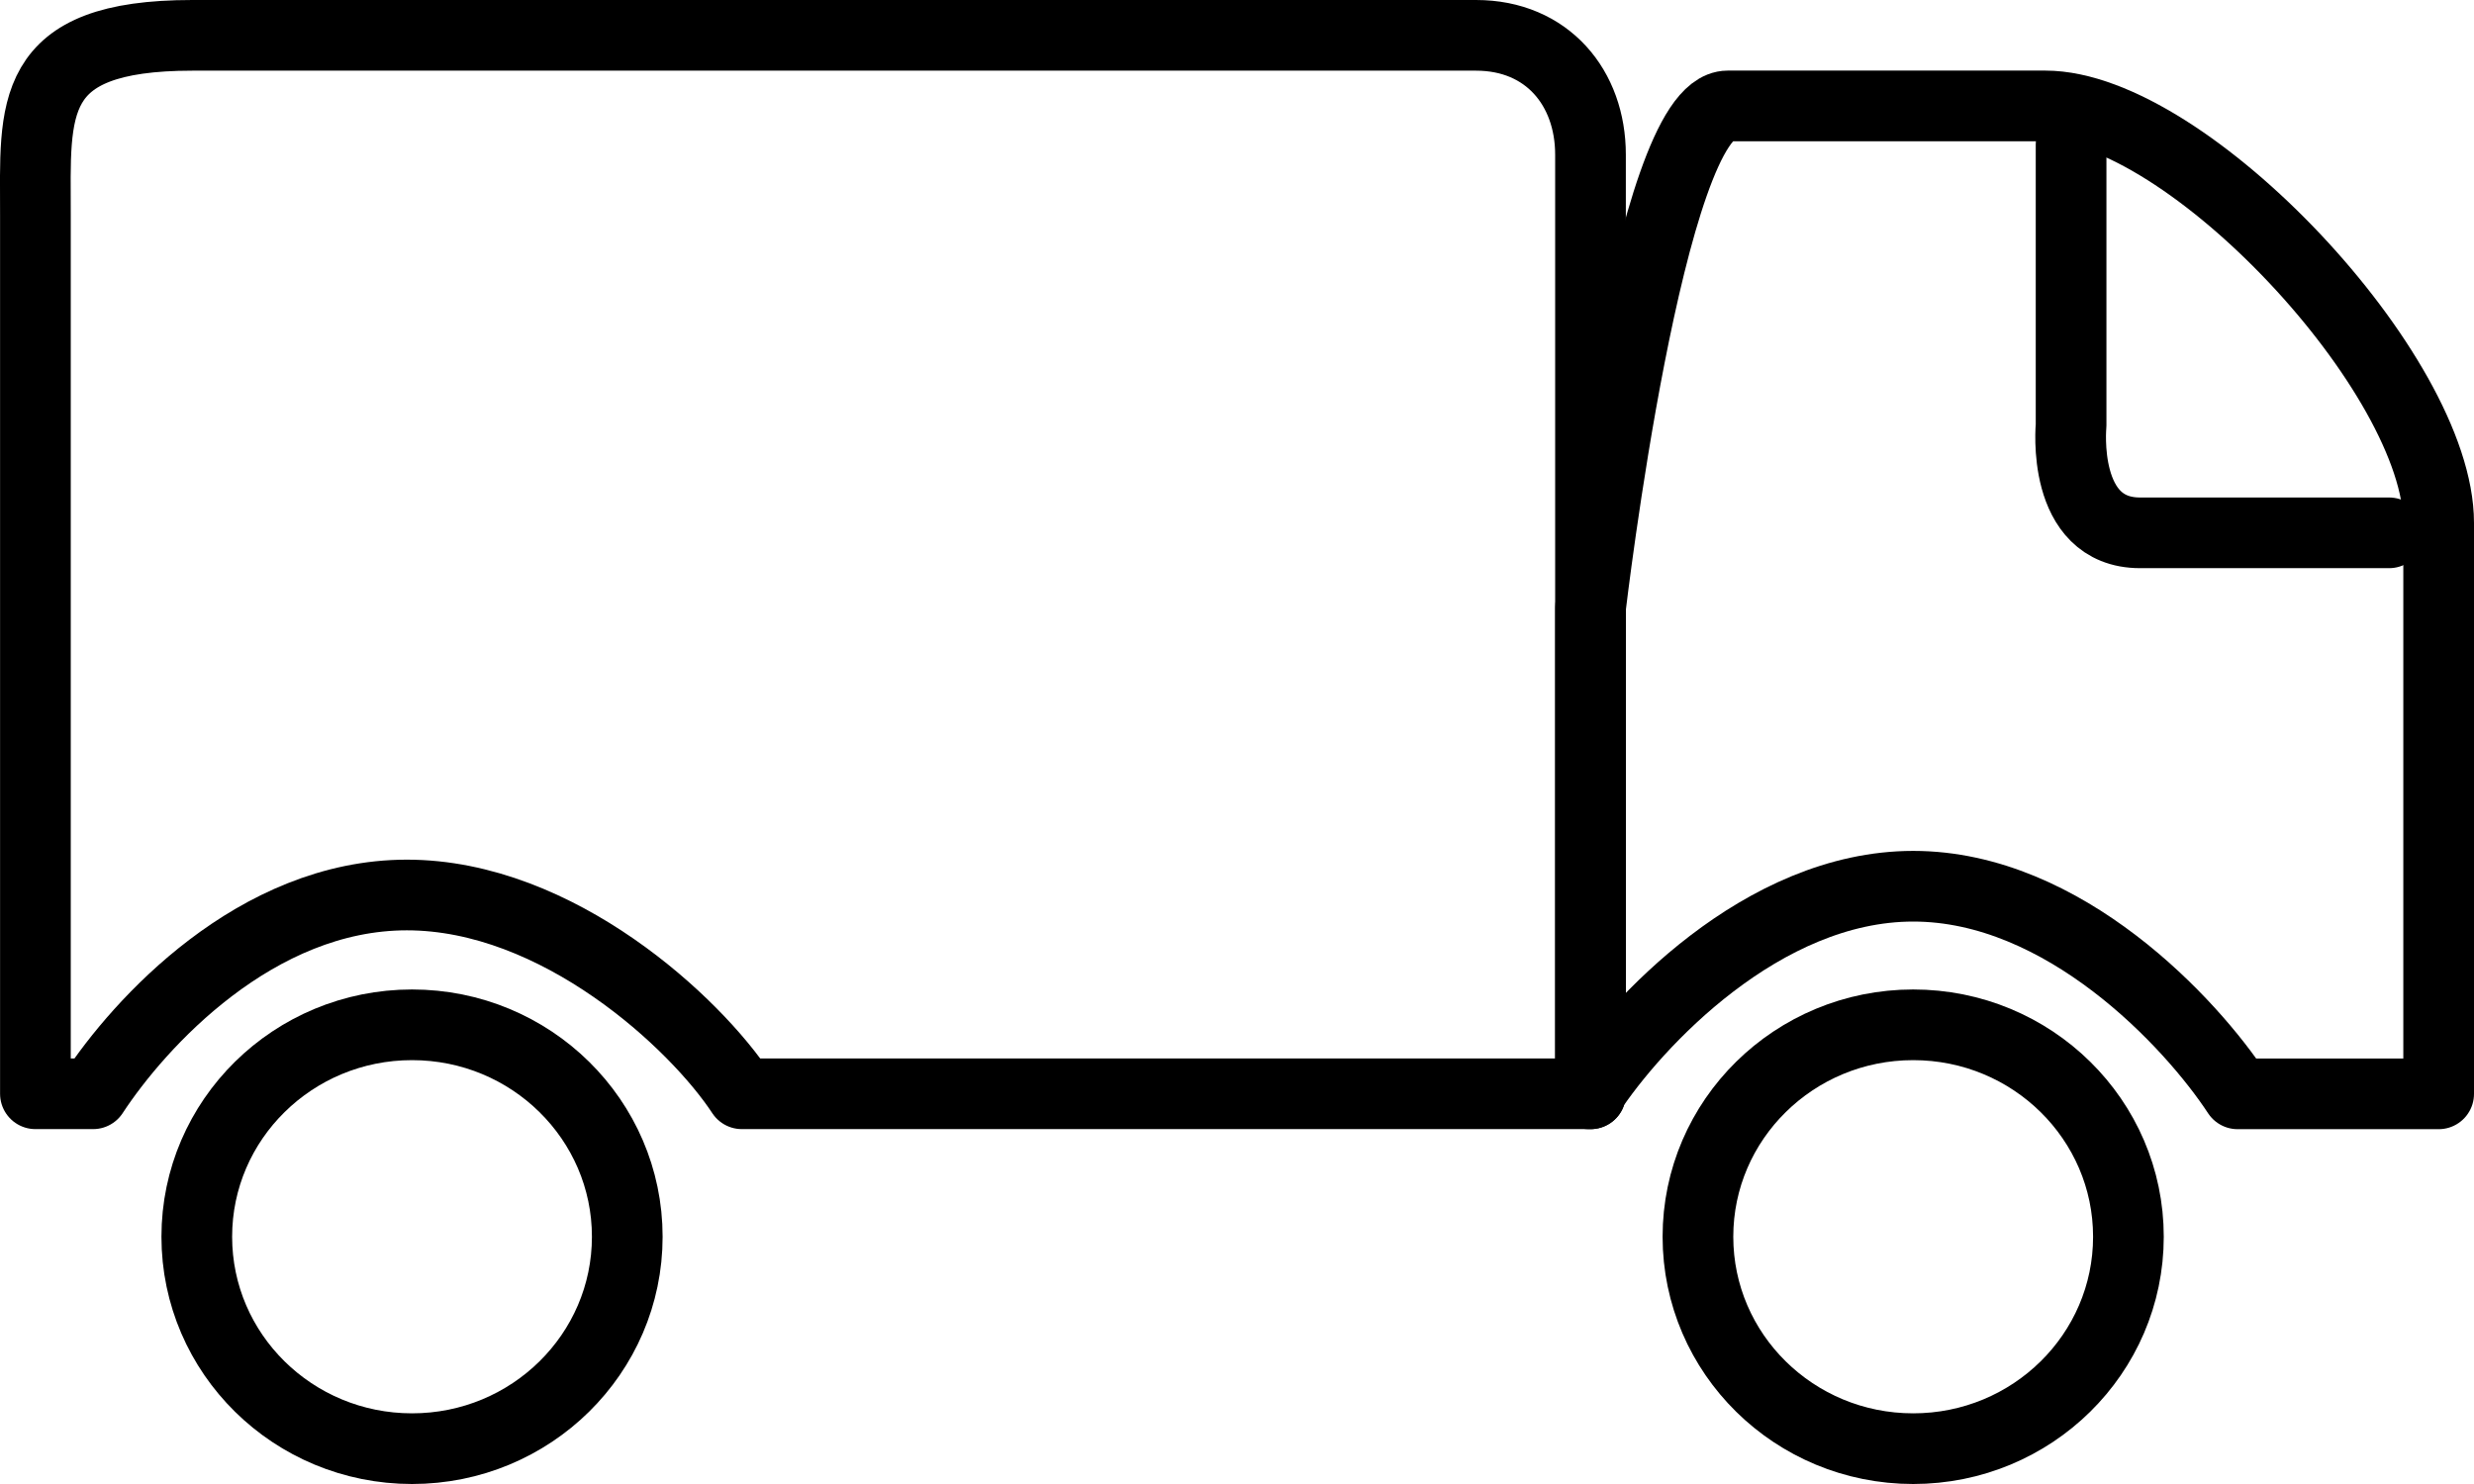 <?xml version="1.0" encoding="utf-8"?>
<!-- Generator: Adobe Illustrator 16.0.0, SVG Export Plug-In . SVG Version: 6.00 Build 0)  -->
<!DOCTYPE svg PUBLIC "-//W3C//DTD SVG 1.1//EN" "http://www.w3.org/Graphics/SVG/1.1/DTD/svg11.dtd">
<svg version="1.1" id="Слой_1" xmlns="http://www.w3.org/2000/svg" xmlns:xlink="http://www.w3.org/1999/xlink" x="0px" y="0px"
	 width="35px" height="21px" viewBox="0 0 35 21" enable-background="new 0 0 35 21" xml:space="preserve">
<g id="Адрес">
	<path fill="none" stroke="#000000" stroke-linecap="round" stroke-linejoin="round" stroke-miterlimit="10" d="M29.3,2.048v3.971
		c0,0-0.148,1.521,0.976,1.521c1.125,0,3.523,0,3.523,0"/>
	
		<ellipse fill="none" stroke="#000000" stroke-linecap="round" stroke-linejoin="round" stroke-miterlimit="10" cx="5.829" cy="17.501" rx="3.045" ry="2.999"/>
	
		<ellipse fill="none" stroke="#000000" stroke-linecap="round" stroke-linejoin="round" stroke-miterlimit="10" cx="27.066" cy="17.501" rx="3.045" ry="2.999"/>
	<path fill="none" stroke="#000000" stroke-linecap="round" stroke-linejoin="round" stroke-miterlimit="10" d="M28.935,1.499
		c-1.132,0-3.045,0-4.492,0c-1.107,0-1.941,7.095-1.941,7.095v6.885h-0.023c0.656-0.999,2.451-2.938,4.588-2.938
		s3.933,1.938,4.589,2.938H34.5c0,0,0-1.807,0-4.098c0-0.516,0-1.032,0-1.523c0-0.996,0-1.889,0-2.458
		C34.5,5.296,30.934,1.499,28.935,1.499z"/>
	<path fill="none" stroke="#000000" stroke-linecap="round" stroke-linejoin="round" stroke-miterlimit="10" d="M2.721,0.5
		c-2.354,0-2.22,1.04-2.22,2.538c0,1.499,0,12.44,0,12.44h0.816c0.655-0.999,2.302-2.813,4.439-2.813
		c2.138,0,4.083,1.813,4.739,2.813h12.006c0,0,0-12.346,0-13.29S21.89,0.5,20.882,0.5C16.627,0.5,5.287,0.5,2.721,0.5z"/>
</g>
</svg>
